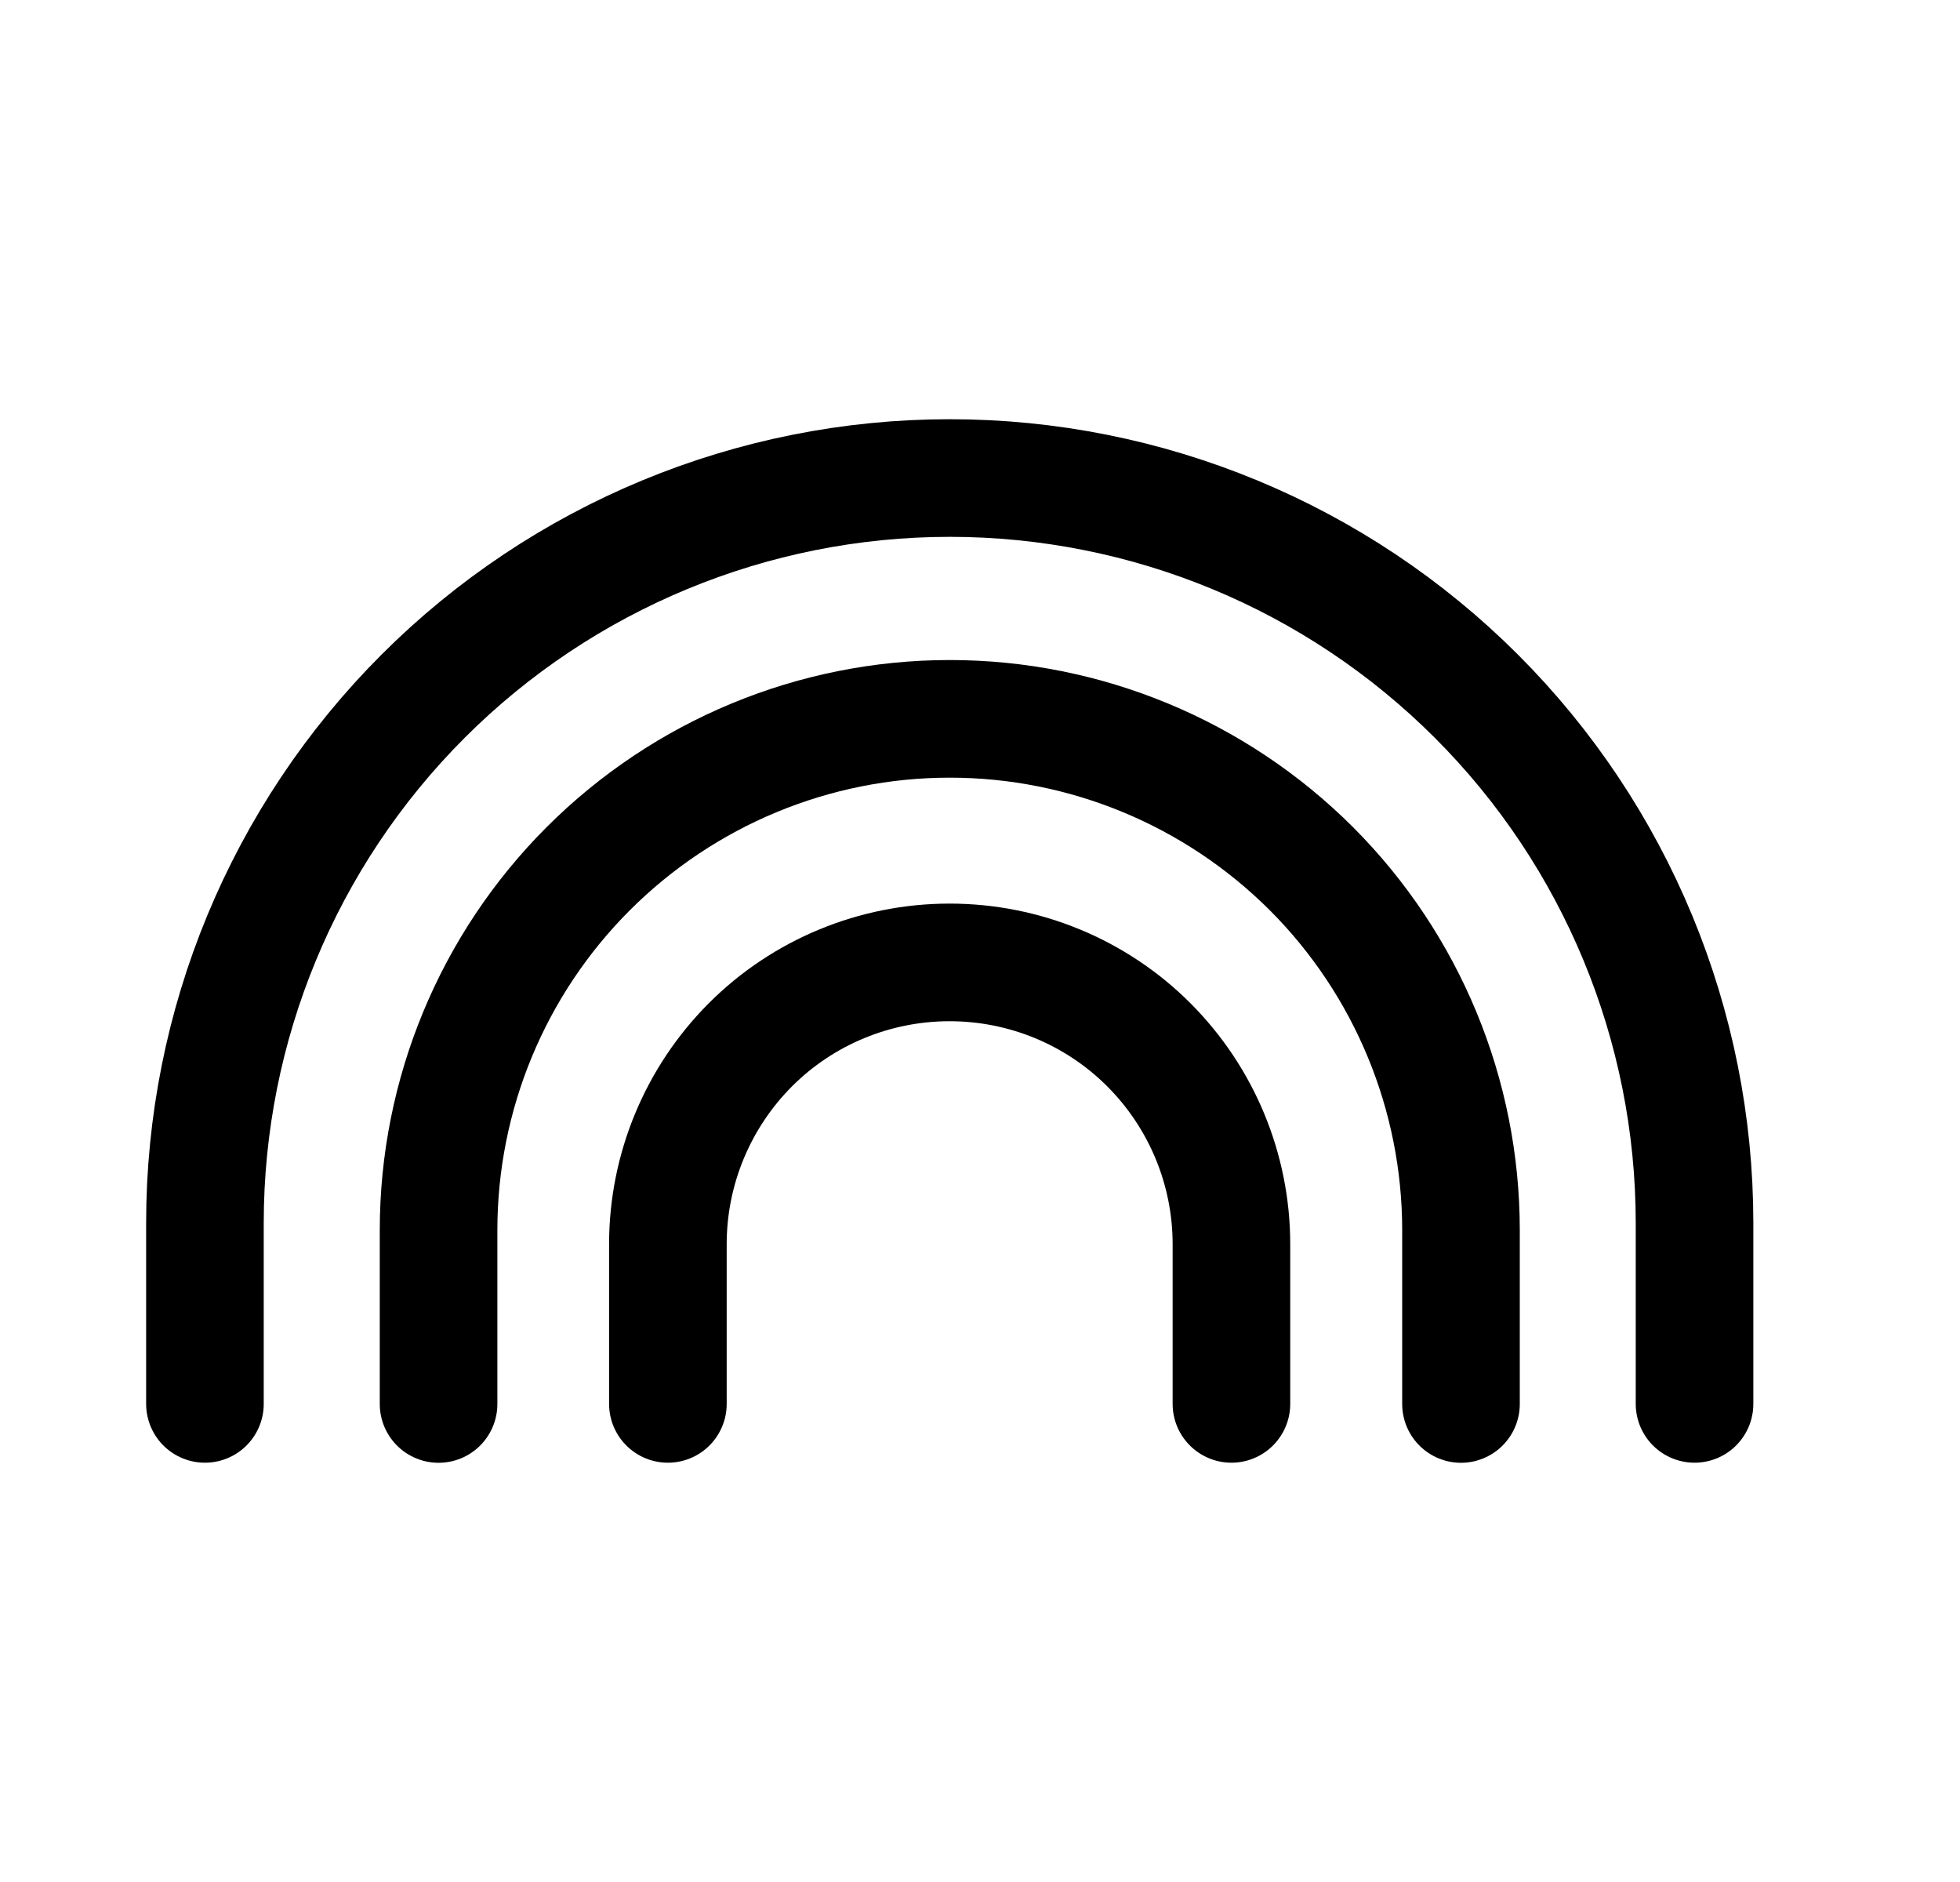 <svg width="25" height="24" viewBox="0 0 25 24" fill="none" xmlns="http://www.w3.org/2000/svg">
<path d="M15.707 17.903V15.866C15.707 14.913 15.328 13.999 14.654 13.324C13.98 12.65 13.066 12.273 12.112 12.273C11.159 12.273 10.245 12.65 9.571 13.324C8.898 13.999 8.519 14.913 8.519 15.866V17.903" stroke="black" stroke-width="1.5" stroke-linecap="round" stroke-linejoin="round"/>
<path d="M18.635 17.904V15.687C18.635 13.959 17.948 12.299 16.726 11.077C15.502 9.855 13.844 9.167 12.114 9.167C10.385 9.167 8.727 9.855 7.504 11.077C6.281 12.299 5.594 13.959 5.594 15.687V17.904" stroke="black" stroke-width="1.5" stroke-linecap="round" stroke-linejoin="round"/>
<path d="M21.614 17.903V15.596C21.614 13.076 20.613 10.66 18.832 8.879C17.05 7.097 14.634 6.096 12.114 6.096C9.595 6.096 7.178 7.097 5.396 8.879C3.615 10.66 2.614 13.076 2.614 15.596V17.903" stroke="black" stroke-width="1.5" stroke-linecap="round" stroke-linejoin="round"/>
</svg>